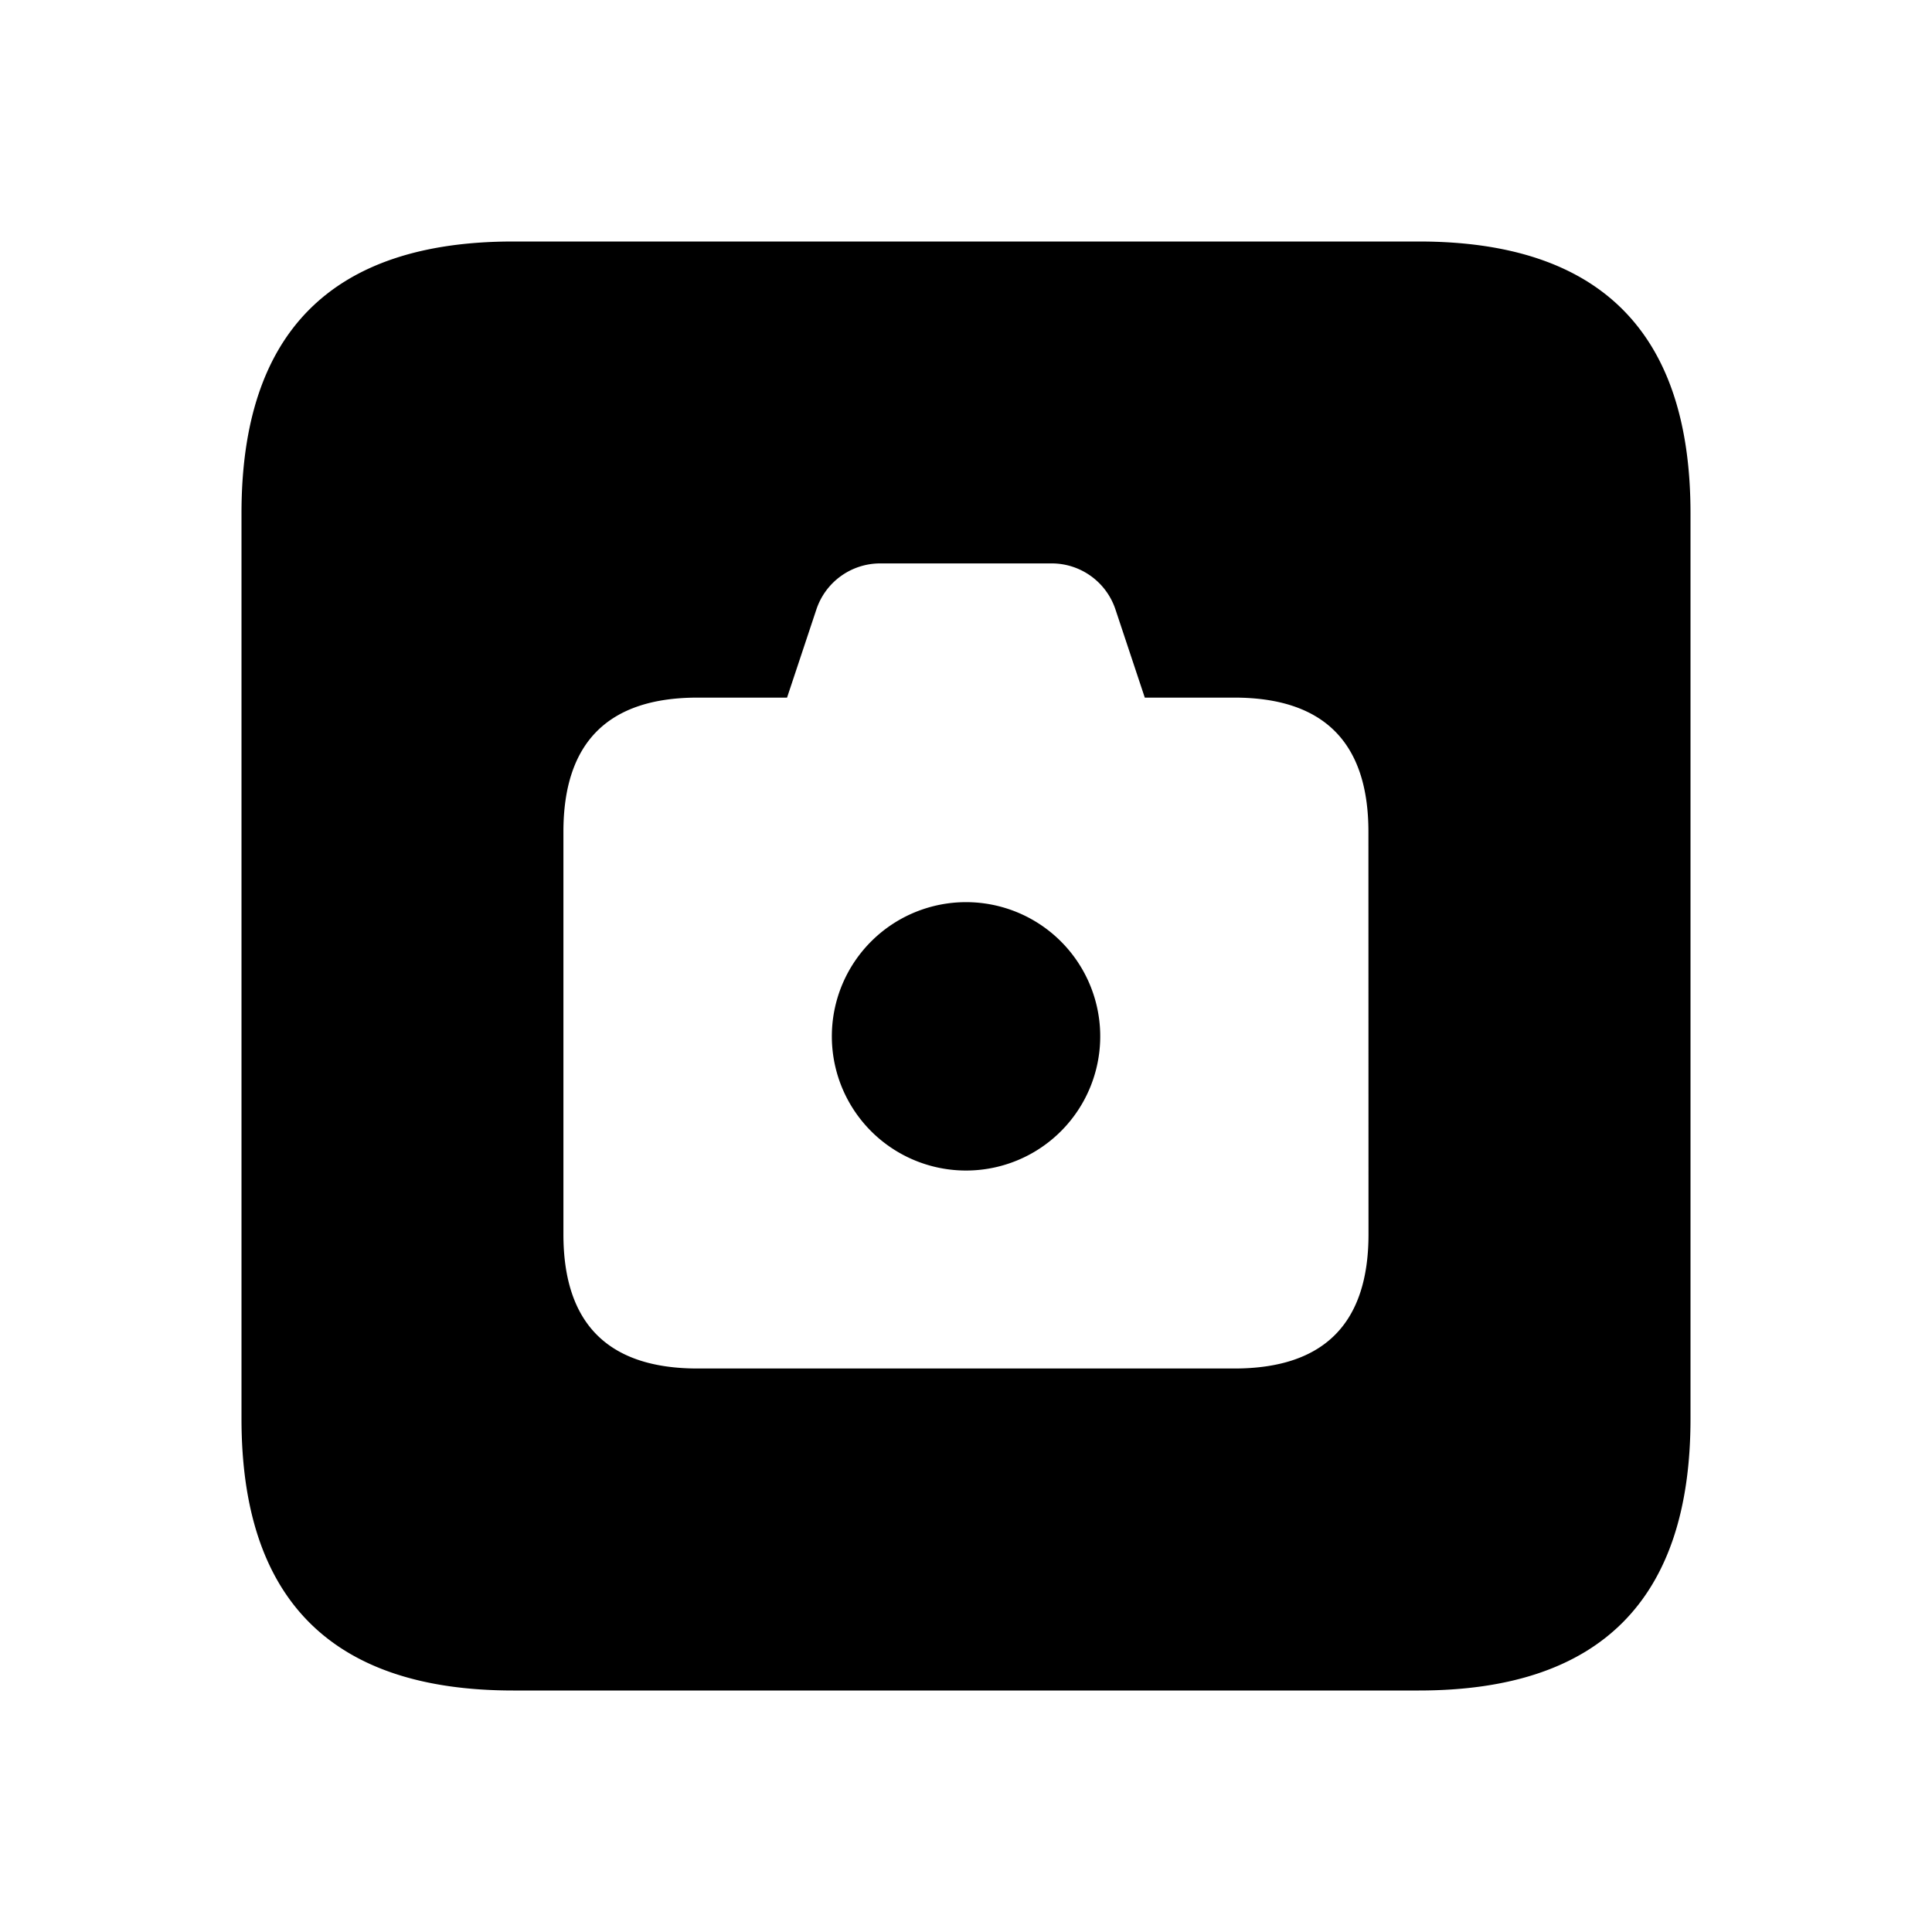 <svg xmlns="http://www.w3.org/2000/svg" width="24" height="24" fill="none"><path fill="currentColor" d="M17.625 3H6.375C4.125 3 3 4.125 3 6.375v11.25C3 19.875 4.125 21 6.375 21h11.25C19.875 21 21 19.875 21 17.625V6.375C21 4.125 19.875 3 17.625 3M17 15.333C17 16.444 16.444 17 15.333 17H8.666c-1.111 0-1.667-.556-1.667-1.667v-5c0-1.111.556-1.667 1.667-1.667h1.111l.365-1.097a.835.835 0 0 1 .791-.57h2.132c.359 0 .677.23.791.57l.365 1.097h1.111c1.111 0 1.667.556 1.667 1.667zm-3.333-2.5a1.667 1.667 0 1 1-3.333 0 1.667 1.667 0 0 1 3.333 0"/></svg>